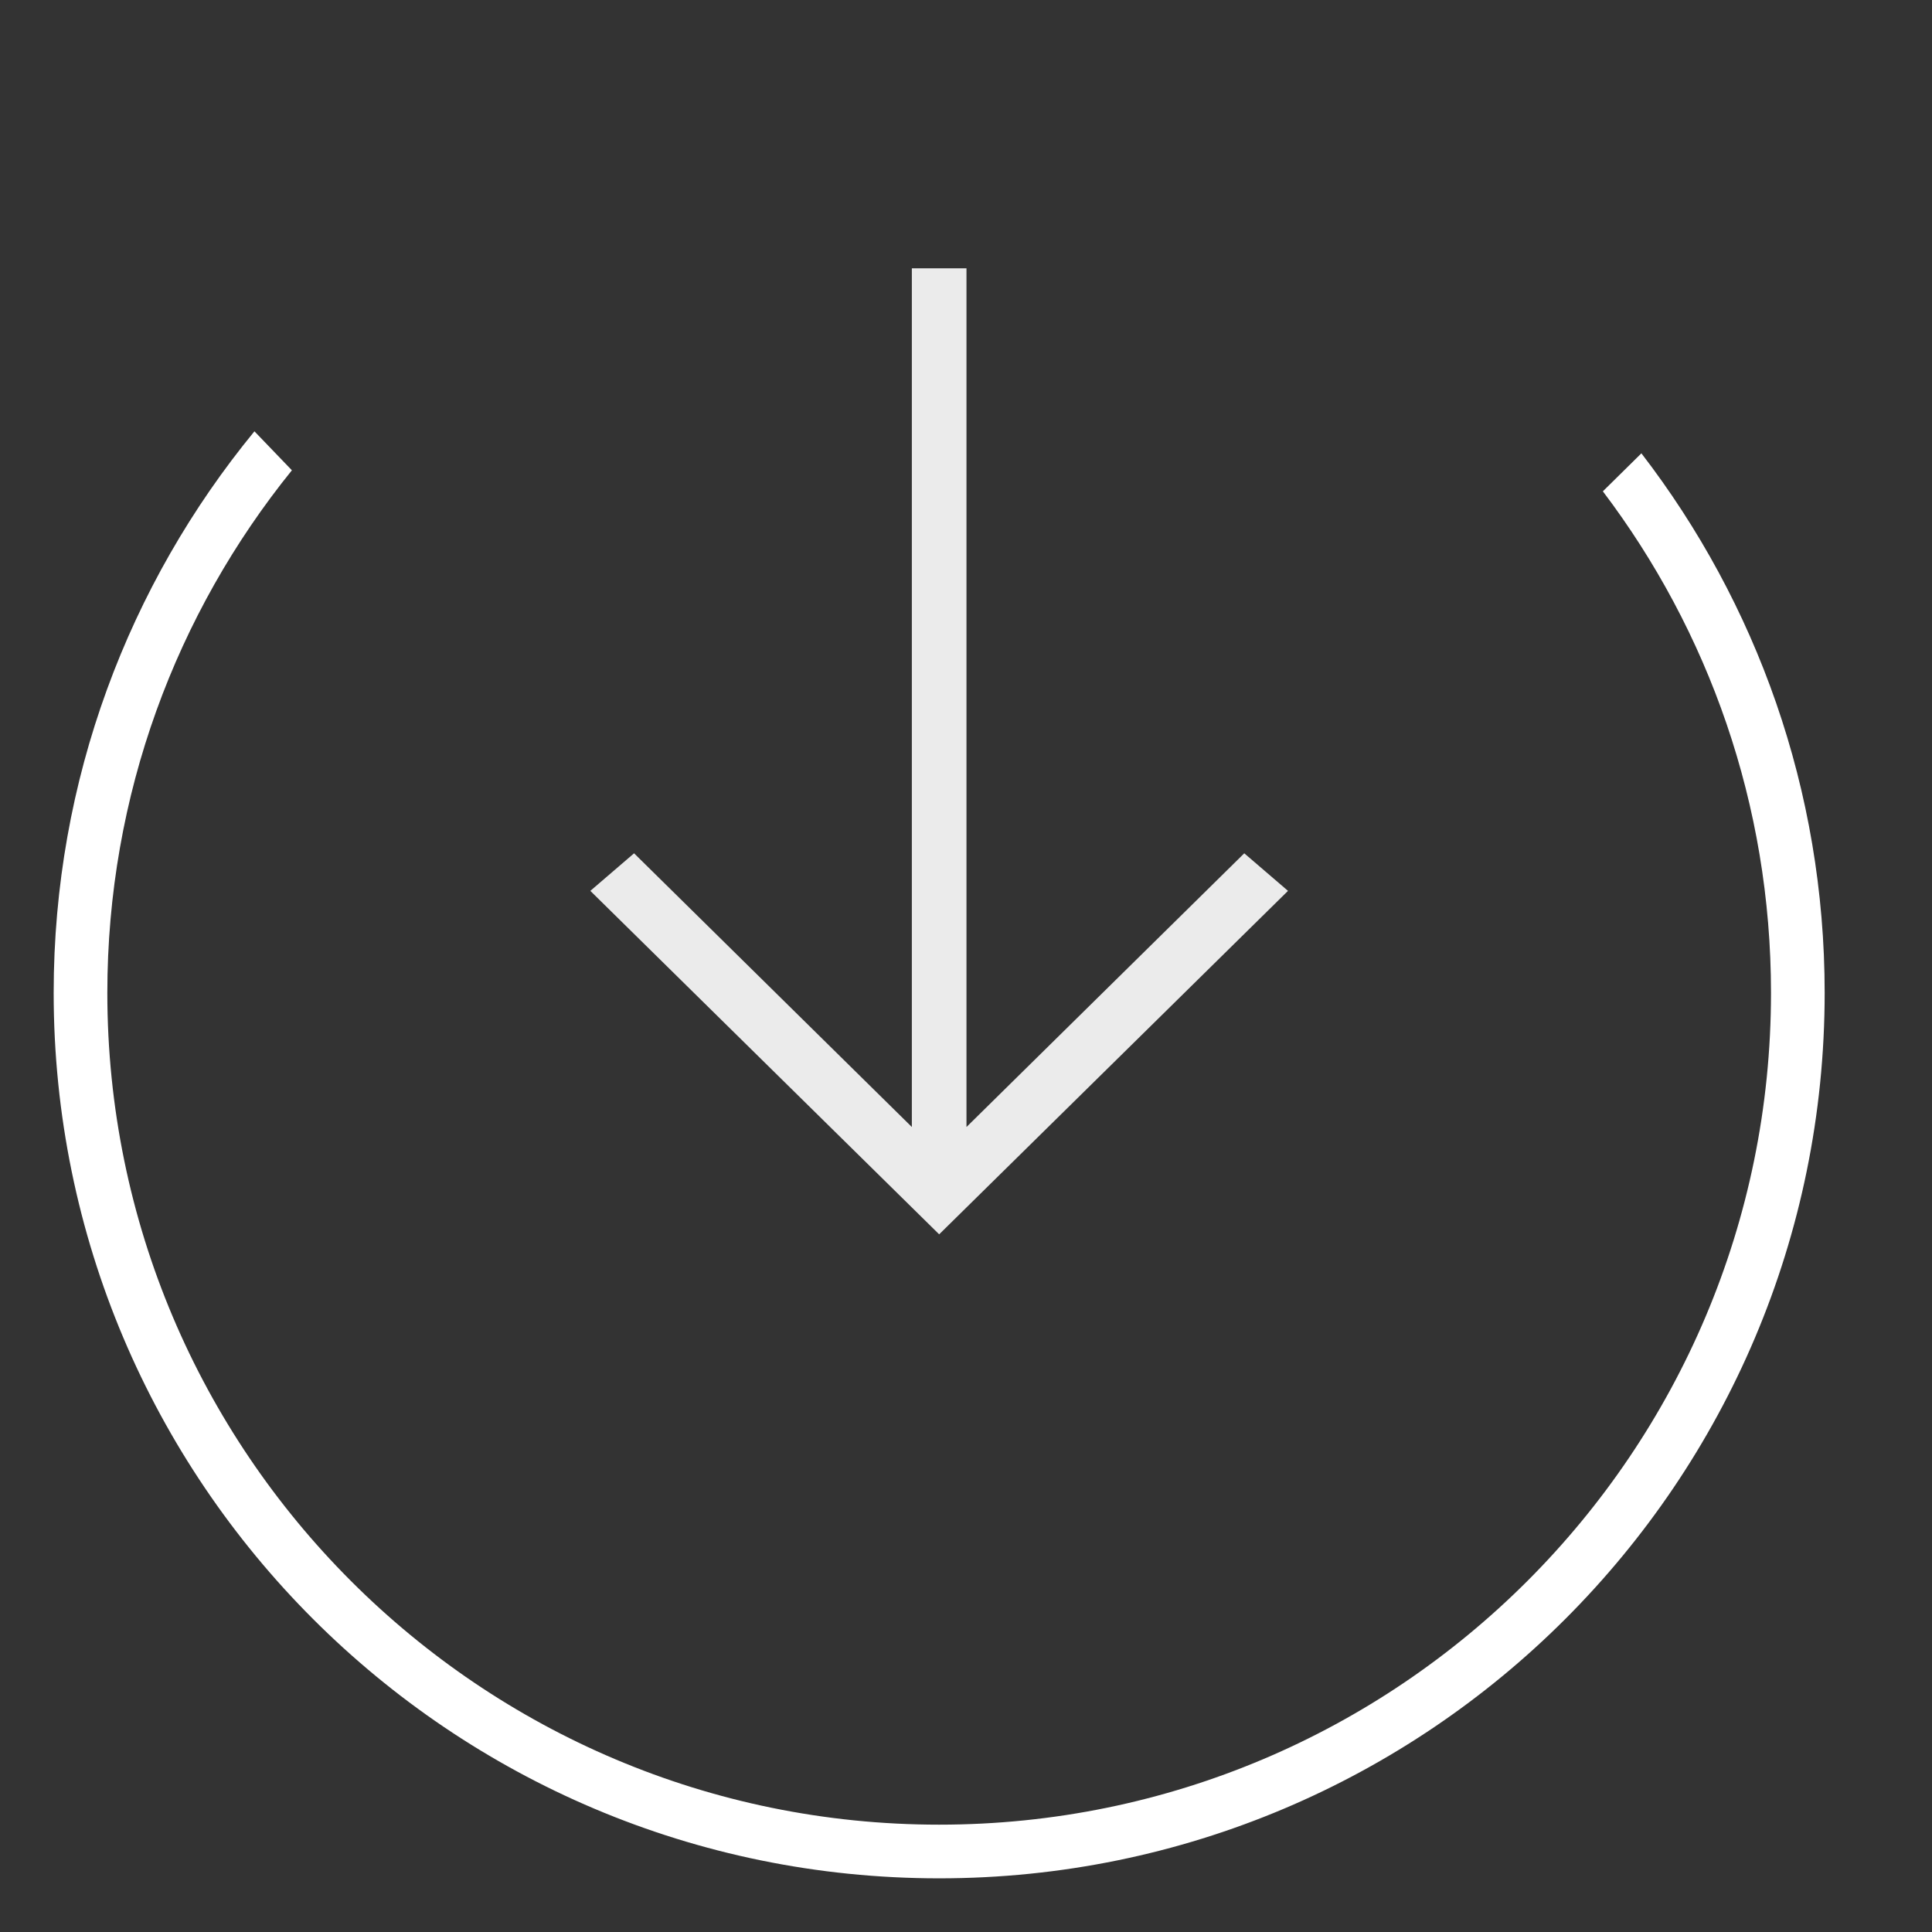 <?xml version="1.0" encoding="UTF-8"?>
<svg width="36px" height="36px" viewBox="0 0 36 36" version="1.1" xmlns="http://www.w3.org/2000/svg" xmlns:xlink="http://www.w3.org/1999/xlink">
    <rect x="0" y="0" width="36" height="36" fill="#333333" stroke="none"/>
    <!-- Generator: Sketch 48.2 (47327) - http://www.bohemiancoding.com/sketch -->
    <title>icon_transfer-in_xl_white</title>
    <desc>Created with Sketch.</desc>
    <defs></defs>
    <g id="icon_transfer-in_xl_white" stroke="none" stroke-width="1" fill="none" fill-rule="evenodd">
        <g>
            <rect id="ph" opacity="0" x="0" y="0" width="36" height="36"></rect>
            <path d="M4.741,8.037 L5.439,8.763 C3.288,11.424 2,14.812 2,18.5 C2,27.06 8.94,34 17.5,34 C26.06,34 33,27.06 33,18.5 C33,14.99 31.834,11.753 29.867,9.155 L30.585,8.447 C32.727,11.231 34,14.717 34,18.5 C34,27.613 26.613,35 17.5,35 C8.387,35 1,27.613 1,18.5 C1,14.528 2.403,10.885 4.741,8.037 Z" id="Combined-Shape" fill="#FFFFFF"></path>
            <polygon id="Arrow" fill-opacity="0.9" fill="#FFFFFF" points="24 16.6 23.185 15.9 18.009 21 18.009 5 16.991 5 16.991 21 11.815 15.9 11 16.6 17.5 23"></polygon>
        </g>
    </g>
</svg>
